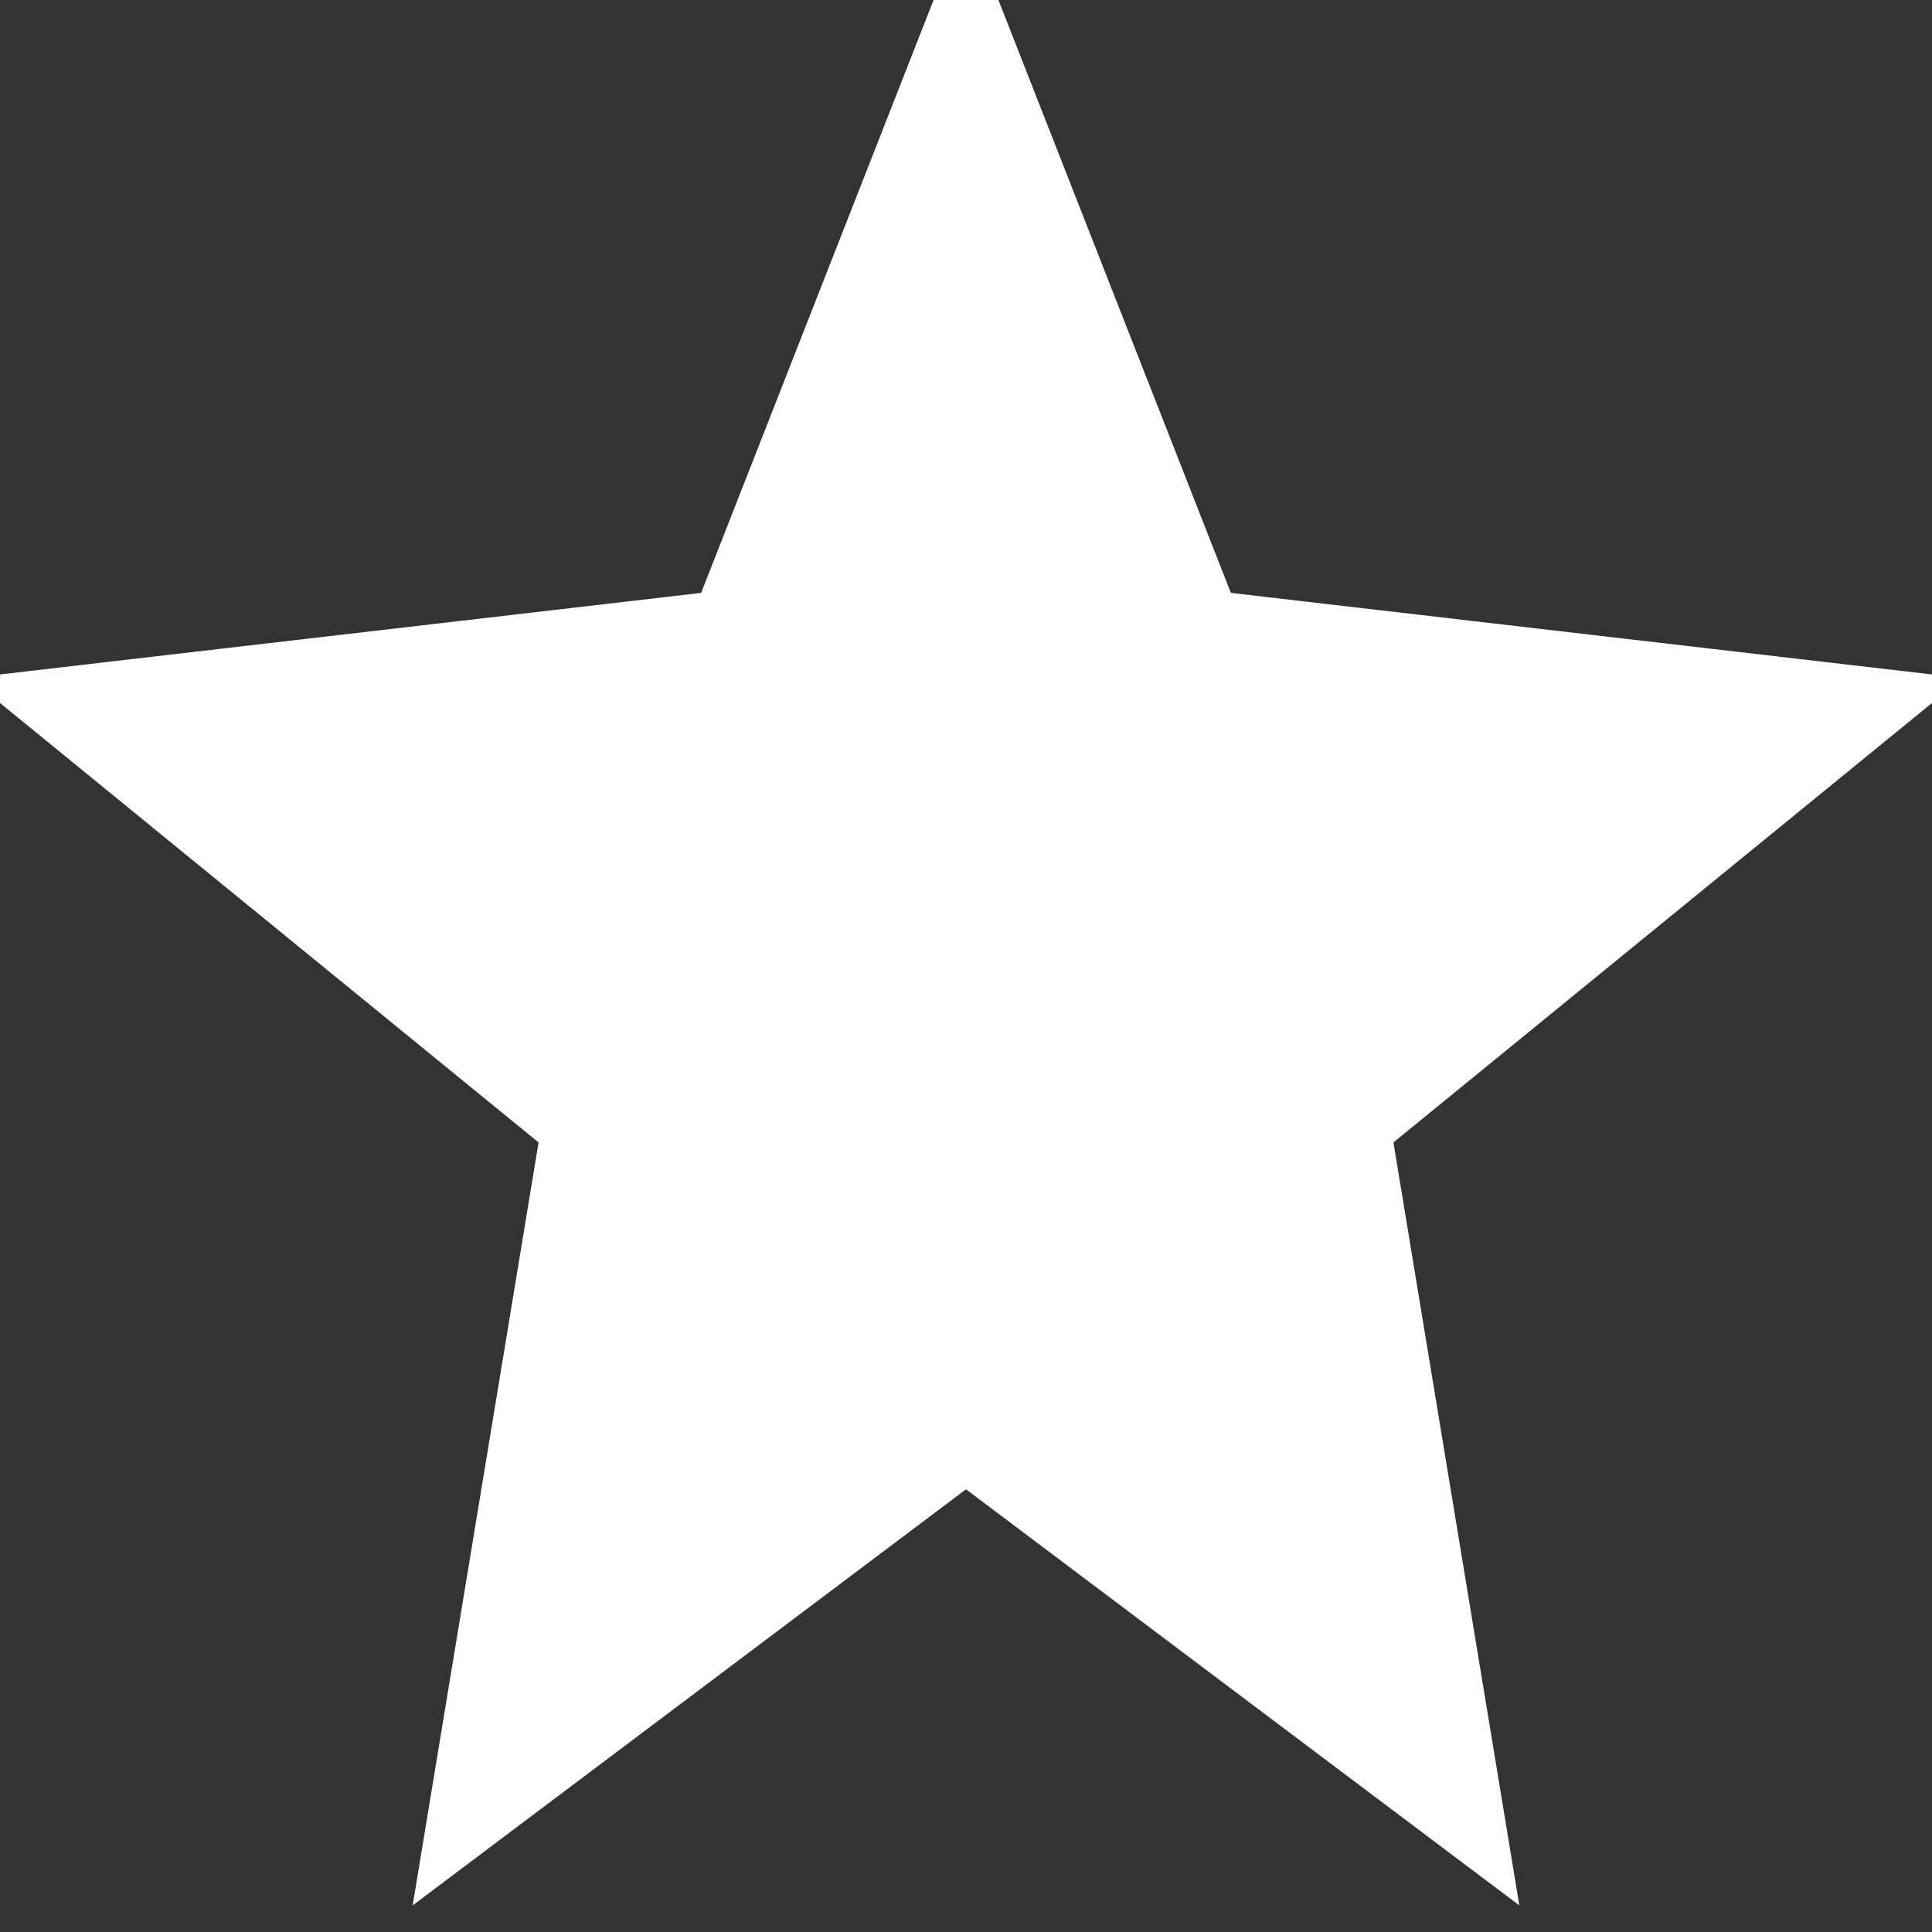 <svg xmlns="http://www.w3.org/2000/svg" width="15" height="15" viewBox="0 0 64 64" fill="#fff" stroke="#fff" stroke-width="2">
  <rect x="0" y="0" width="64" height="64" fill="#333333" stroke="none"/>
  <polygon points="32 0 40.062 20.564 62.55 23.18 45.078 37.436 48.937 60.82 32 48.084 15.063 60.82 18.922 37.436 1.45 23.18 23.938 20.564"></polygon>
</svg>

